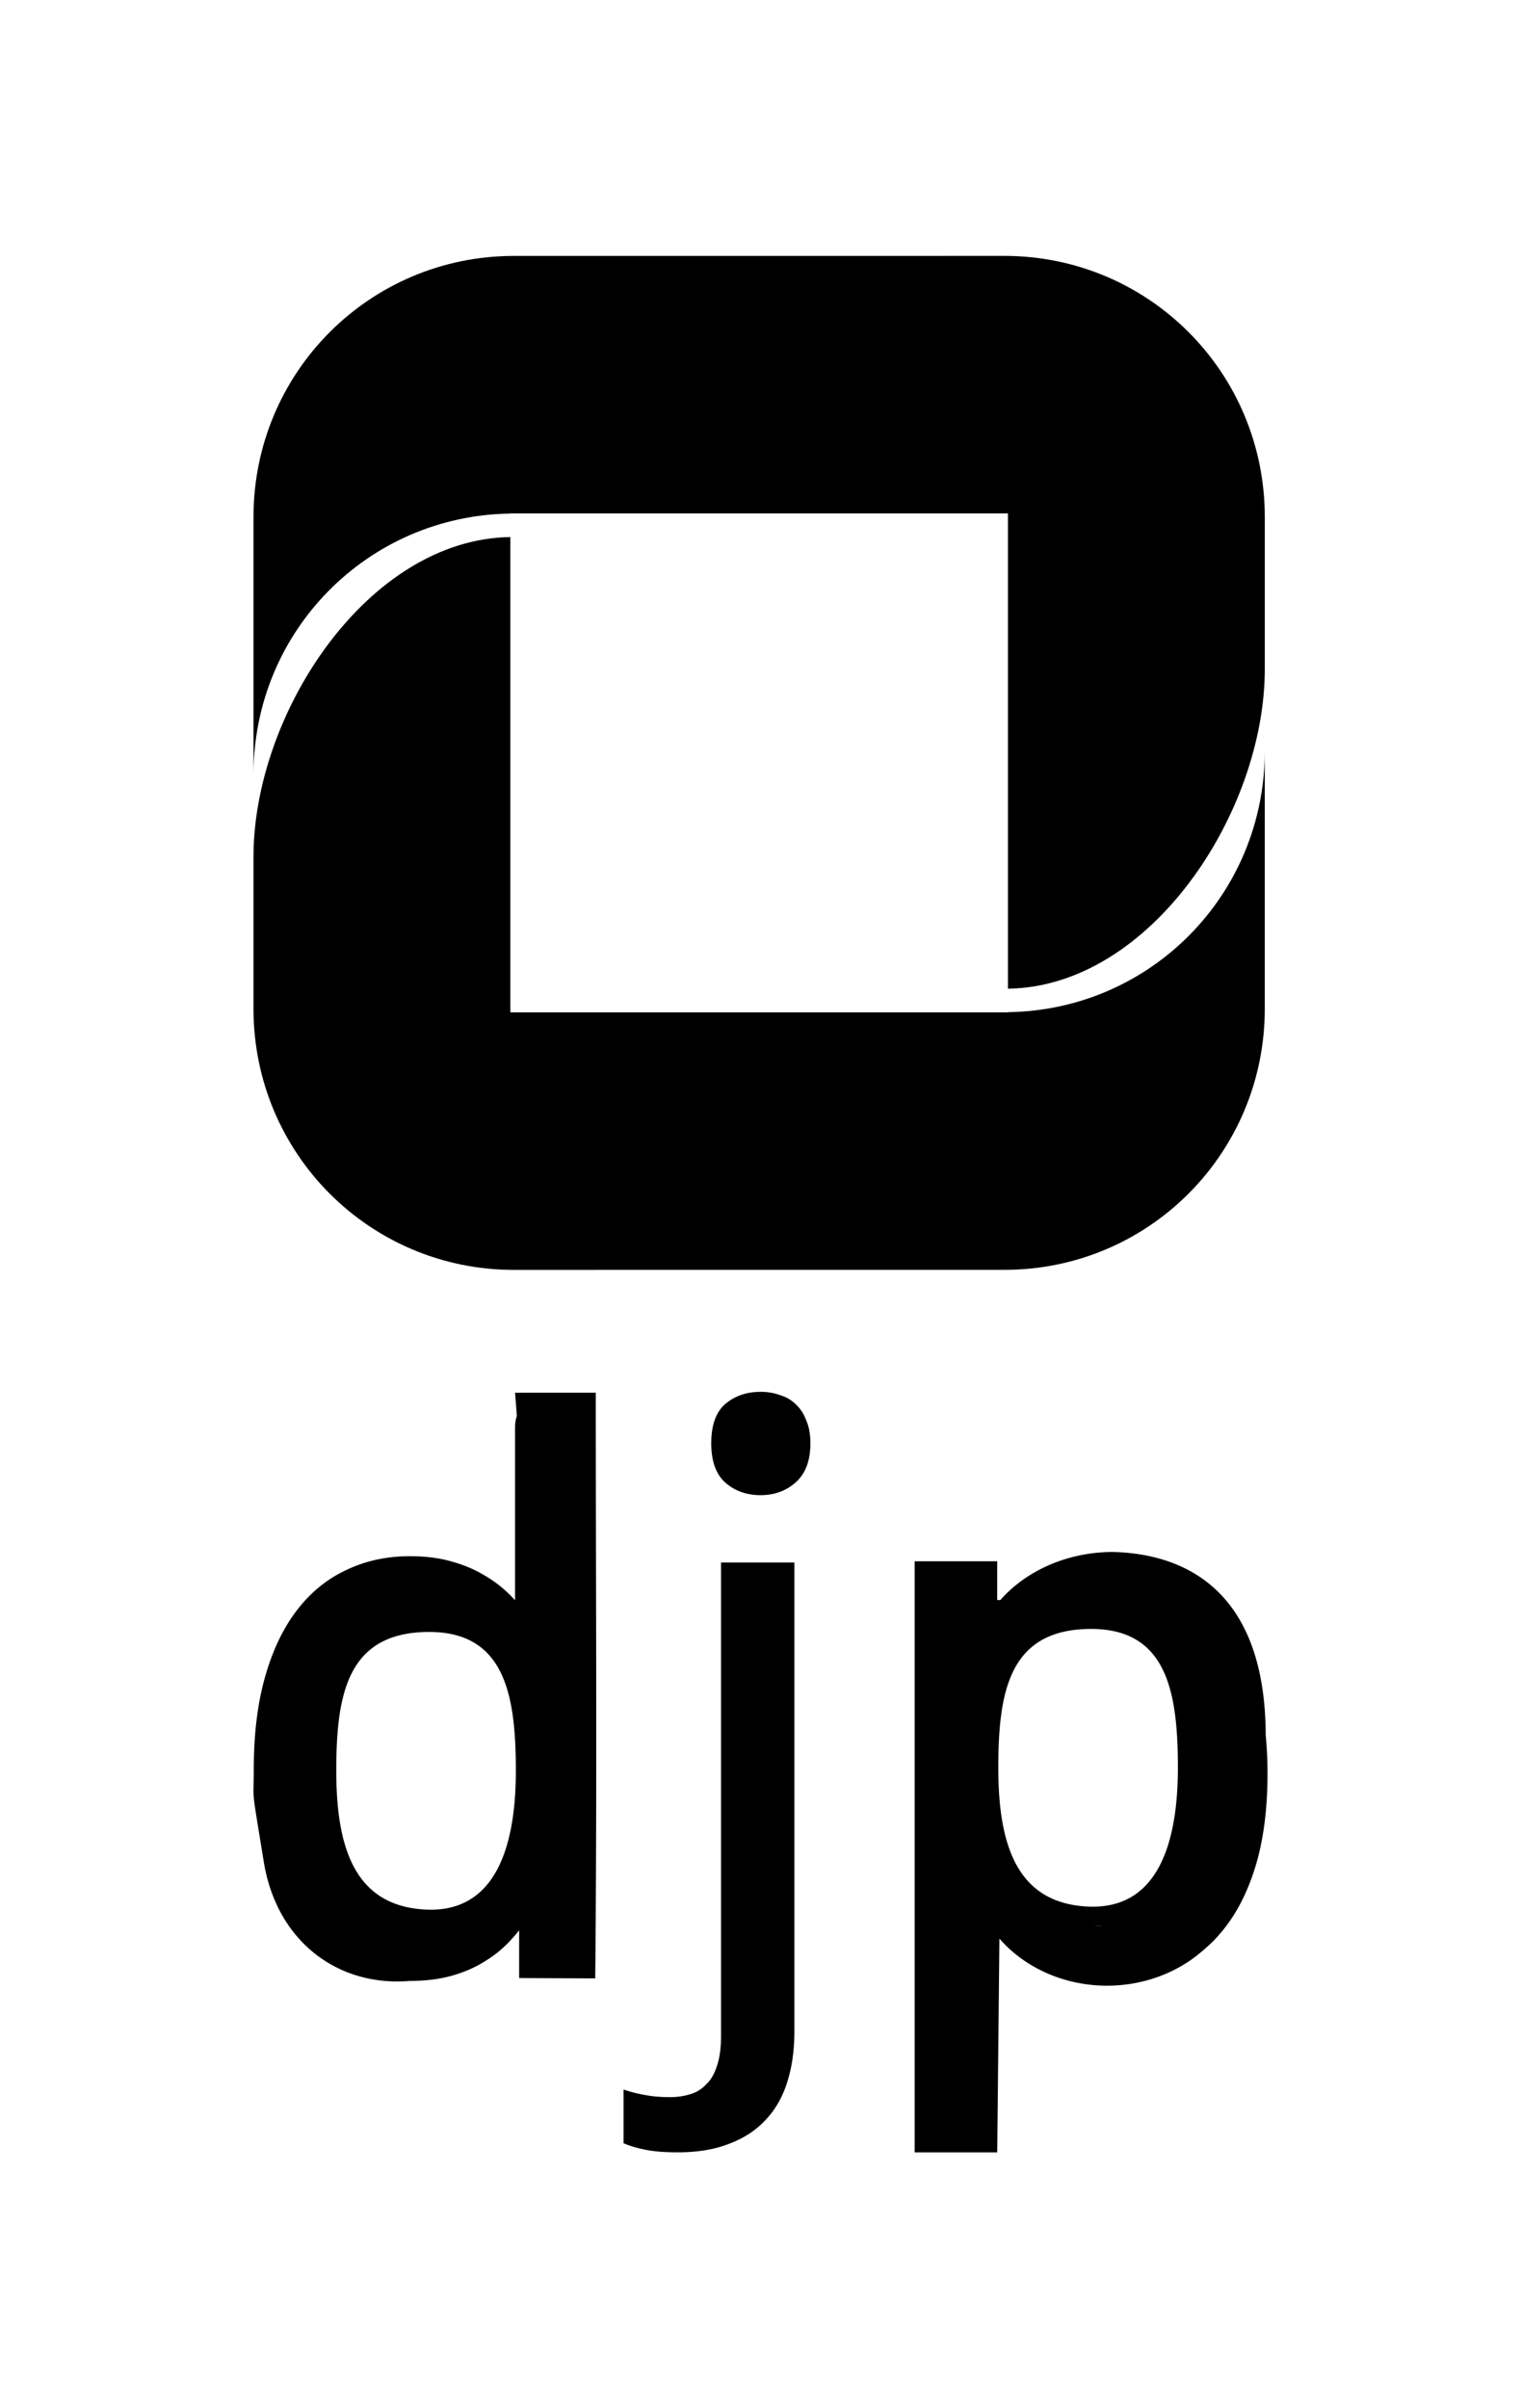 <?xml version="1.0" encoding="UTF-8" standalone="no"?>
<!-- Created with Inkscape (http://www.inkscape.org/) -->

<svg
   xmlns:dc="http://purl.org/dc/elements/1.1/"
   xmlns:cc="http://creativecommons.org/ns#"
   xmlns:rdf="http://www.w3.org/1999/02/22-rdf-syntax-ns#"
   xmlns:svg="http://www.w3.org/2000/svg"
   xmlns="http://www.w3.org/2000/svg"
   xmlns:xlink="http://www.w3.org/1999/xlink"
   xmlns:sodipodi="http://sodipodi.sourceforge.net/DTD/sodipodi-0.dtd"
   xmlns:inkscape="http://www.inkscape.org/namespaces/inkscape"
   width="240"
   height="380"
   viewBox="0 0 63.5 100.542"
   version="1.1"
   id="svg29622"
   inkscape:version="0.92.2 (5c3e80d, 2017-08-06)"
   sodipodi:docname="logo-default-monochrome-black.svg"
   inkscape:export-filename="C:\Users\nasya\Projects\logo-djp-css\SVG\logo-default-monochrome-black.png"
   inkscape:export-xdpi="96"
   inkscape:export-ydpi="96">
  <defs
     id="defs29616">
    <linearGradient
       xlink:href="#linearGradient24623"
       id="linearGradient8693-4-3"
       x1="-177.827"
       y1="97.056"
       x2="-150.147"
       y2="97.056"
       gradientUnits="userSpaceOnUse"
       gradientTransform="matrix(1.138,0,0,1.141,165.179,26.072)" />
    <linearGradient
       id="linearGradient24623">
      <stop
         style="stop-color:#070f32;stop-opacity:1"
         offset="0"
         id="stop24619" />
      <stop
         id="stop24630"
         offset="0.501"
         style="stop-color:#212c5f;stop-opacity:1" />
      <stop
         style="stop-color:#263788;stop-opacity:1"
         offset="1"
         id="stop24621" />
    </linearGradient>
    <linearGradient
       xlink:href="#linearGradient24599"
       id="linearGradient8679-5-6"
       x1="-187.147"
       y1="78.935"
       x2="-159.474"
       y2="78.935"
       gradientUnits="userSpaceOnUse"
       gradientTransform="matrix(1.138,0,0,1.141,165.179,26.072)" />
    <linearGradient
       id="linearGradient24599">
      <stop
         id="stop24595"
         offset="0"
         style="stop-color:#ffe804;stop-opacity:1" />
      <stop
         style="stop-color:#ffc91b;stop-opacity:1"
         offset="0.546"
         id="stop24601" />
      <stop
         id="stop24597"
         offset="1"
         style="stop-color:#c89221;stop-opacity:1" />
    </linearGradient>
    <linearGradient
       xlink:href="#linearGradient24599"
       id="linearGradient8685-8-9"
       gradientUnits="userSpaceOnUse"
       x1="-187.147"
       y1="78.935"
       x2="-159.474"
       y2="78.935"
       gradientTransform="matrix(0,1.141,-1.138,0,73.437,318.825)" />
    <linearGradient
       id="linearGradient24638">
      <stop
         id="stop24632"
         offset="0"
         style="stop-color:#070f32;stop-opacity:1" />
      <stop
         style="stop-color:#212c5f;stop-opacity:1"
         offset="0.486"
         id="stop24634" />
      <stop
         id="stop24636"
         offset="1"
         style="stop-color:#263788;stop-opacity:1" />
    </linearGradient>
  </defs>
  <sodipodi:namedview
     id="base"
     pagecolor="#ffffff"
     bordercolor="#666666"
     borderopacity="1.0"
     inkscape:pageopacity="0"
     inkscape:pageshadow="2"
     inkscape:zoom="0.49497475"
     inkscape:cx="-319.06791"
     inkscape:cy="-77.532654"
     inkscape:document-units="mm"
     inkscape:current-layer="layer1"
     showgrid="true"
     units="px"
     inkscape:window-width="1920"
     inkscape:window-height="1027"
     inkscape:window-x="-8"
     inkscape:window-y="-8"
     inkscape:window-maximized="1"
     inkscape:pagecheckerboard="true">
    <inkscape:grid
       type="xygrid"
       id="grid38675"
       spacingx="10.583"
       spacingy="10.583" />
  </sodipodi:namedview>
  <g
     inkscape:label="Layer 1"
     inkscape:groupmode="layer"
     id="layer1"
     transform="translate(0,-196.458)">
    <g
       id="g24814"
       transform="translate(8.61,134.797)">
      <path
         inkscape:connector-curvature="0"
         id="path8565-4-9-9"
         d="m 33.318,72.345 -10.728,4.9e-4 c 0.007,0 0.014,4.7e-4 0.021,4.7e-4 h -9.762 c -6.025,0 -10.876,4.863 -10.876,10.902 v 10.754 c 0,-5.989 4.769,-10.817 10.723,-10.899 v -0.008 h 20.766 0.008 v 19.354 l 4.78e-4,0.49 c 5.954,-0.081 10.723,-7.359 10.723,-13.348 v -6.344 c 0,-6.04 -4.85,-10.902 -10.875,-10.902 z M 12.696,84.083 C 6.742,84.164 1.973,91.443 1.973,97.432 v 6.344 c 0,6.04 4.85,10.903 10.875,10.903 l 10.728,-9.6e-4 c -0.006,0 -0.014,-4.7e-4 -0.021,-4.9e-4 h 9.762 c 6.025,0 10.876,-4.862 10.876,-10.902 V 93.021 c 0,5.989 -4.769,10.817 -10.723,10.898 v 0.009 h -20.766 -0.008 V 84.574 Z"
         style="opacity:1;fill:#000000;fill-opacity:1;stroke:#4d4d4d;stroke-width:0;stroke-linecap:square;stroke-miterlimit:4;stroke-dasharray:none;stroke-opacity:1" />
      <path
         inkscape:connector-curvature="0"
         id="path24289-1-2"
         d="m 23.144,119.77 c -0.583,0 -1.076,0.17 -1.477,0.509 -0.389,0.339 -0.583,0.885 -0.583,1.639 0,0.741 0.194,1.287 0.583,1.639 0.402,0.352 0.894,0.527 1.477,0.527 0.57,0 1.056,-0.175 1.457,-0.527 0.415,-0.364 0.622,-0.91 0.622,-1.639 0,-0.377 -0.059,-0.697 -0.175,-0.961 -0.104,-0.276 -0.253,-0.502 -0.447,-0.678 -0.181,-0.176 -0.401,-0.301 -0.66,-0.377 -0.246,-0.088 -0.512,-0.132 -0.797,-0.132 z m -10.251,0.038 0.075,0.97 c -0.048,0.143 -0.075,0.296 -0.075,0.456 v 7.238 c -0.092,-0.1 -0.187,-0.2 -0.288,-0.297 -0.313,-0.301 -0.672,-0.566 -1.079,-0.795 -0.396,-0.229 -0.845,-0.41 -1.346,-0.545 -0.5,-0.135 -1.058,-0.203 -1.673,-0.203 -0.97,0 -1.856,0.192 -2.659,0.576 -0.803,0.374 -1.491,0.935 -2.064,1.683 -0.573,0.748 -1.017,1.677 -1.33,2.789 -0.313,1.101 -0.469,2.384 -0.469,3.849 0,1.454 -0.129,0.501 0.417,3.86 0.546,3.359 3.132,5.23 6.105,4.975 0.626,0 1.188,-0.067 1.689,-0.202 0.5,-0.135 0.949,-0.322 1.345,-0.561 0.407,-0.239 0.761,-0.514 1.063,-0.826 0.166,-0.171 0.318,-0.346 0.46,-0.525 v 1.995 l 3.176,0.013 c 0.08,-8.052 0.023,-16.331 0.023,-24.452 h -1.946 z m 24.955,6.648 c -1.869,0.002 -3.599,0.761 -4.695,2.007 h -0.131 v -1.618 h -3.446 v 24.676 h 0.452 2.846 0.149 l 0.091,-8.925 a 5.682,5.045 0 0 0 4.495,1.968 5.682,5.045 0 0 0 3.95,-1.425 c 0.016,-0.013 0.031,-0.026 0.047,-0.039 a 5.682,5.045 0 0 0 0.095,-0.082 c 0.291,-0.25 0.561,-0.532 0.807,-0.849 0.573,-0.728 1.017,-1.627 1.33,-2.699 0.313,-1.081 0.469,-2.334 0.469,-3.759 0,-0.562 -0.026,-1.096 -0.075,-1.603 -0.016,-6.031 -3.354,-7.58 -6.383,-7.652 z m -16.355,0.439 v 19.745 c 0,0.515 -0.056,0.935 -0.168,1.258 -0.101,0.333 -0.252,0.596 -0.454,0.788 -0.191,0.202 -0.415,0.338 -0.673,0.409 -0.258,0.081 -0.538,0.121 -0.841,0.121 -0.392,0 -0.74,-0.03 -1.043,-0.091 -0.303,-0.051 -0.6,-0.126 -0.891,-0.227 v 2.243 c 0.258,0.111 0.566,0.202 0.925,0.273 0.348,0.071 0.79,0.106 1.329,0.106 v 5.3e-4 c 0.841,0 1.564,-0.121 2.169,-0.364 0.617,-0.232 1.127,-0.571 1.531,-1.016 0.404,-0.434 0.701,-0.965 0.891,-1.591 0.191,-0.616 0.286,-1.314 0.286,-2.092 v -19.563 z m 15.323,2.775 c 3.28,-0.069 3.749,2.594 3.749,5.795 0,3.2 -0.863,5.927 -3.749,5.795 -2.988,-0.136 -3.748,-2.595 -3.748,-5.795 0,-3.2 0.469,-5.726 3.748,-5.795 z m -27.638,0.126 c 3.28,-0.069 3.748,2.595 3.748,5.795 0,3.2 -0.863,5.927 -3.748,5.795 -2.988,-0.136 -3.749,-2.594 -3.749,-5.795 0,-3.2 0.469,-5.726 3.749,-5.795 z m 27.876,12.277 h 0.394 c -0.059,0.002 -0.119,0.005 -0.18,0.005 -0.073,0 -0.144,-0.003 -0.214,-0.005 z"
         style="font-style:normal;font-variant:normal;font-weight:normal;font-stretch:normal;font-size:medium;line-height:1.25;font-family:'Droid Sans';-inkscape-font-specification:'Droid Sans';letter-spacing:0px;word-spacing:0px;display:inline;opacity:1;fill:#000000;fill-opacity:1;stroke:none;stroke-width:1.136;stroke-miterlimit:4;stroke-dasharray:none;stroke-opacity:1" />
    </g>
  </g>
</svg>
